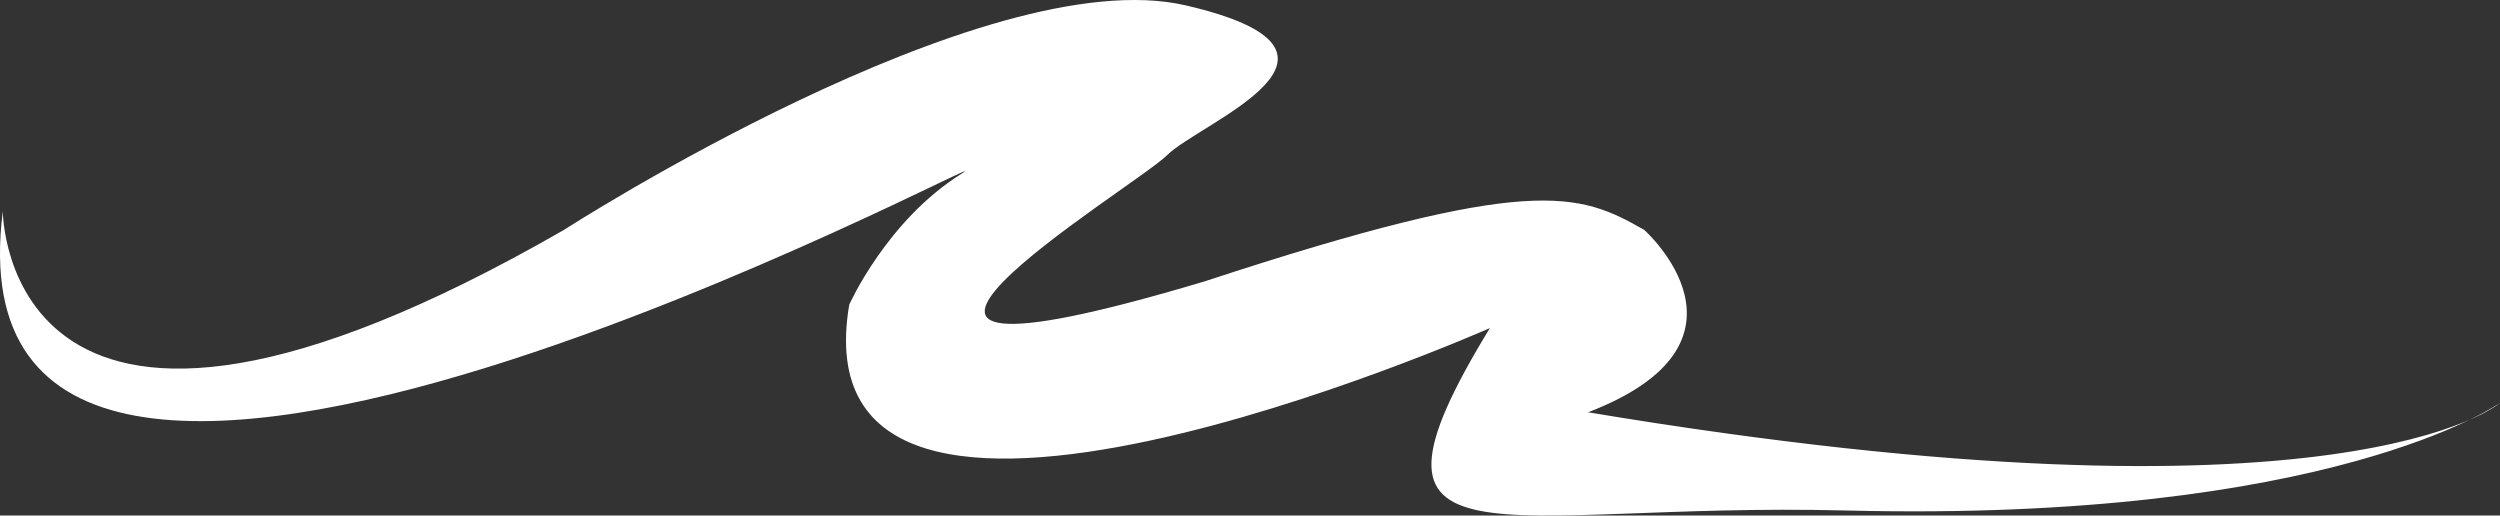 <svg version="1.1" id="图层_1" x="0px" y="0px" width="200px" height="41.245px" viewBox="0 0 200 41.245" enable-background="new 0 0 200 41.245" xml:space="preserve" xmlns="http://www.w3.org/2000/svg" xmlns:xlink="http://www.w3.org/1999/xlink" xmlns:xml="http://www.w3.org/XML/1998/namespace">
  <rect x="0" y="0" width="200" height="41.245" fill="#333333" stroke="none"/>
  <path fill="#FFFFFF" d="M0.225,16.895c0,0,0,27.313,44.892,1.497c0,0,33.673-21.698,49.758-17.958
	c16.089,3.741,1.122,9.354-1.498,11.972c-2.617,2.619-33.294,20.952,2.995,10.103c26.187-8.605,29.929-7.108,35.167-4.116
	c0,0,10.101,8.979-4.489,14.59C187.655,43.085,200,32.233,200,32.233s-13.447,9.584-52.377,8.605
	c-27.8-0.699-40.776,5.611-28.432-14.592c0,0-55.741,24.694-51.253-1.869c0,0,2.992-6.733,8.979-10.476
	C82.904,10.161-5.013,58.046,0.225,16.895z" class="color c1"/>
</svg>